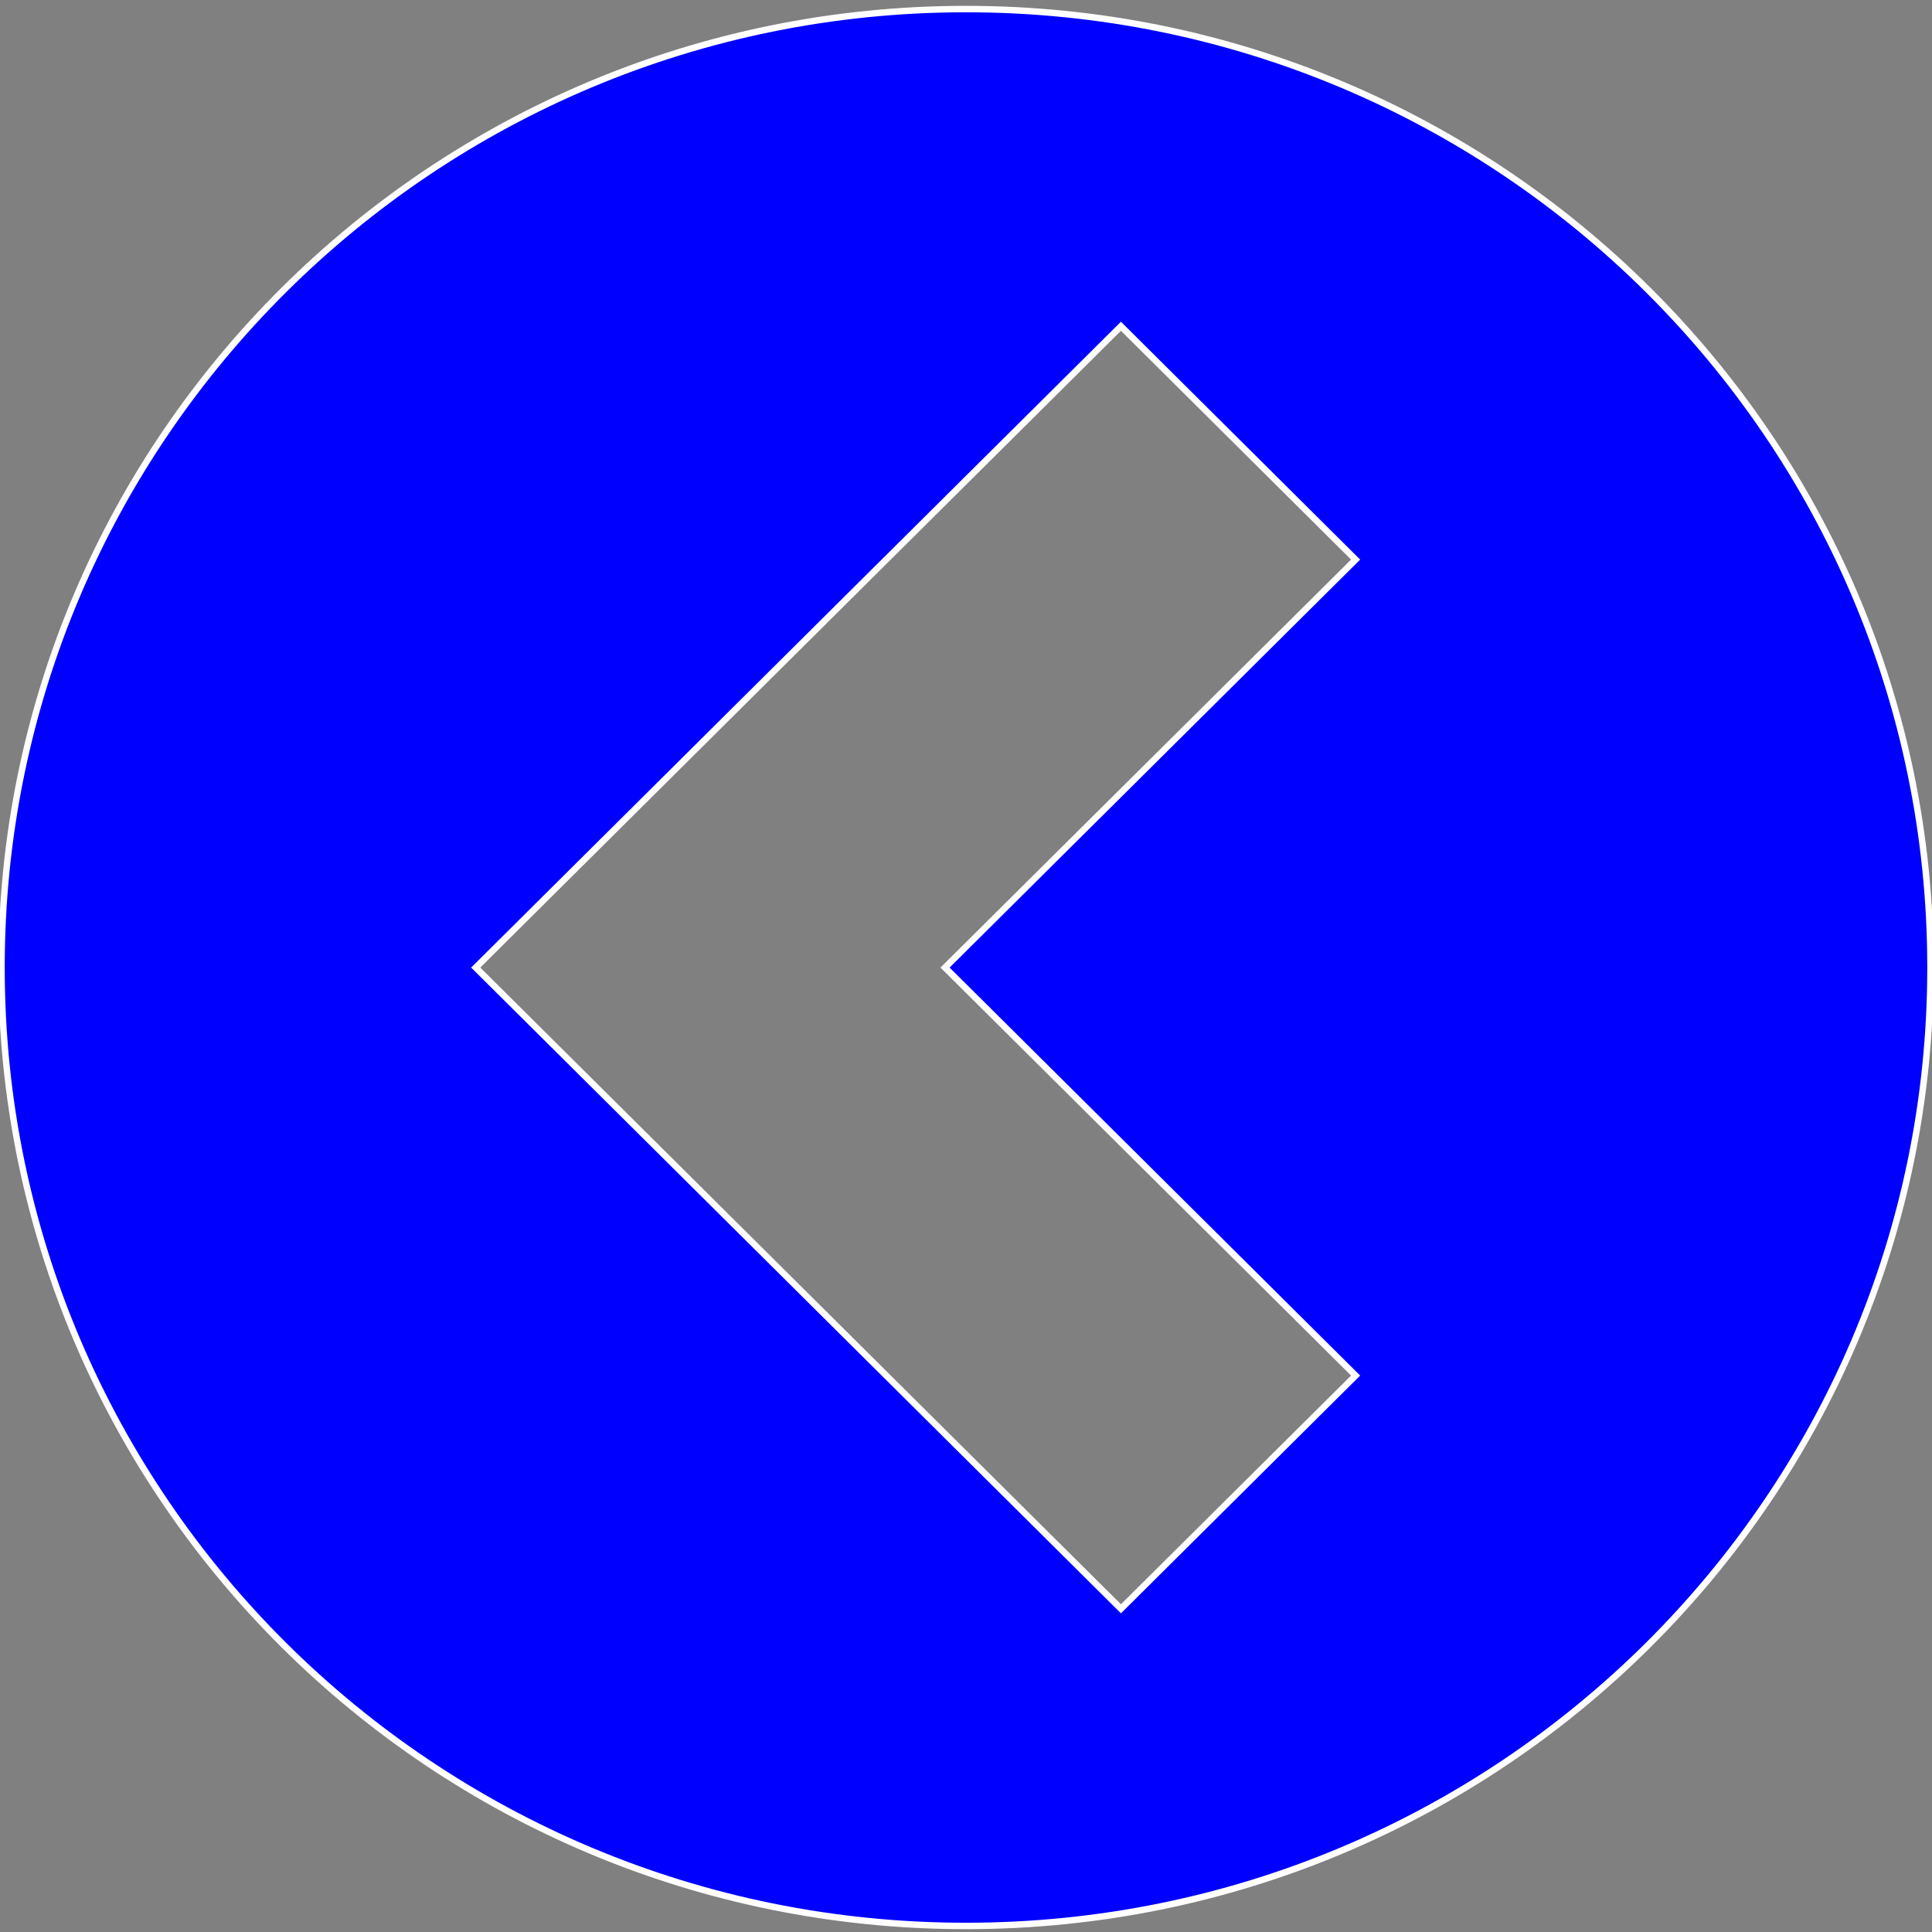 <svg width="300" height="300" xmlns="http://www.w3.org/2000/svg">
 <rect width="100%" height="100%" fill="#808080" stroke="none"/>
 <g id="Layer_1">
  <title>Layer 1</title>
  <path stroke="#ffffff" id="svg_5" d="m149.999,299.061c82.716,0 149.766,-66.633 149.766,-148.827c0,-82.193 -67.05,-148.826 -149.766,-148.826c-82.712,0 -149.765,66.633 -149.765,148.826c0,82.194 67.053,148.827 149.765,148.827zm24.061,-248.4l36.439,36.231l-63.754,63.351l63.754,63.354l-36.439,36.218l-100.19,-99.572l100.19,-99.582l0,0z" fill="#0000ff"/>
 </g>
</svg>